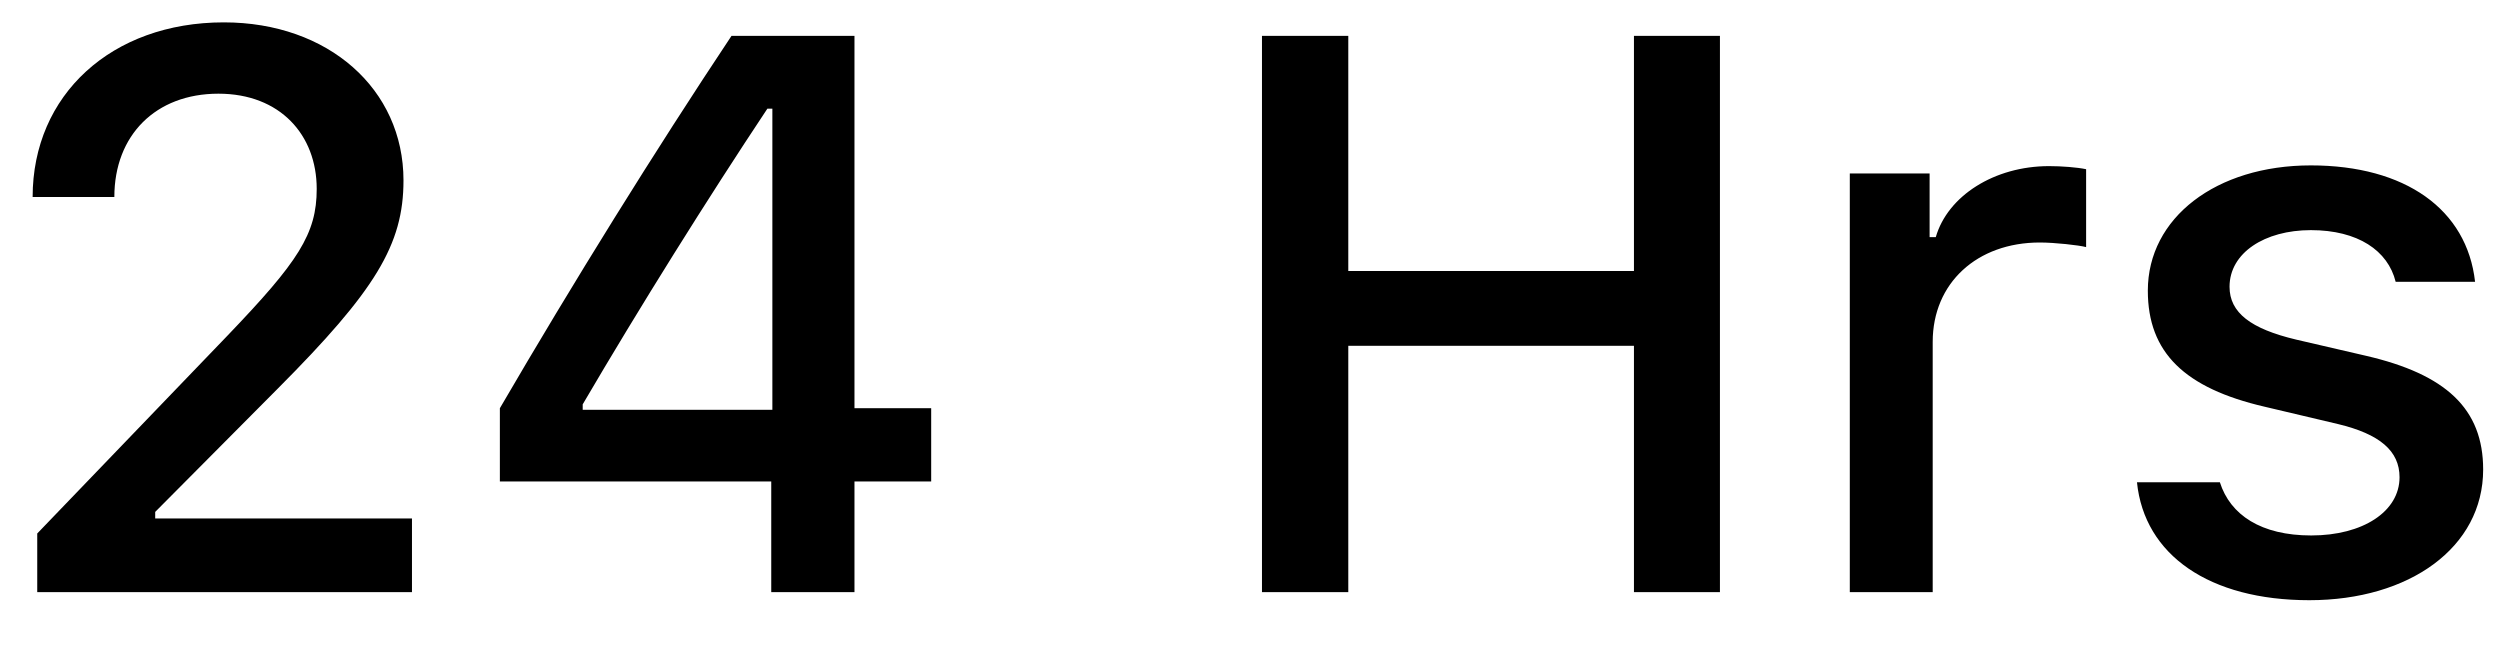 <svg width="38" height="10" viewBox="0 0 38 10" fill="none" xmlns="http://www.w3.org/2000/svg">
<path d="M0.496 2.994H1.738C1.738 2.057 2.365 1.424 3.32 1.424C4.258 1.424 4.814 2.051 4.814 2.871C4.814 3.557 4.533 3.979 3.461 5.098L0.566 8.109V9H6.262V7.881H2.359V7.781L4.223 5.906C5.705 4.418 6.133 3.721 6.133 2.742C6.133 1.354 4.99 0.34 3.402 0.34C1.697 0.34 0.496 1.441 0.496 2.994ZM11.723 9H12.988V7.318H14.154V6.205H12.988V0.545H11.119C9.953 2.297 8.711 4.295 7.598 6.205V7.318H11.723V9ZM8.857 6.146C9.725 4.664 10.756 3.018 11.664 1.652H11.74V6.229H8.857V6.146ZM26.143 9V0.545H24.836V4.119H20.494V0.545H19.182V9H20.494V5.256H24.836V9H26.143ZM28.117 9H29.377V5.197C29.377 4.301 30.051 3.686 31.006 3.686C31.229 3.686 31.604 3.727 31.709 3.756V2.572C31.574 2.543 31.334 2.525 31.146 2.525C30.314 2.525 29.605 2.977 29.424 3.604H29.33V2.637H28.117V9ZM32.647 4.418C32.647 5.361 33.209 5.9 34.422 6.182L35.535 6.445C36.174 6.598 36.473 6.855 36.473 7.254C36.473 7.775 35.916 8.139 35.131 8.139C34.369 8.139 33.9 7.828 33.742 7.33H32.482C32.594 8.438 33.584 9.123 35.102 9.123C36.625 9.123 37.744 8.32 37.744 7.137C37.744 6.211 37.176 5.689 35.963 5.408L34.902 5.162C34.211 4.998 33.889 4.752 33.889 4.359C33.889 3.844 34.422 3.498 35.125 3.498C35.84 3.498 36.297 3.809 36.414 4.283H37.621C37.498 3.182 36.56 2.514 35.125 2.514C33.684 2.514 32.647 3.311 32.647 4.418Z" fill="black"/>
</svg>
